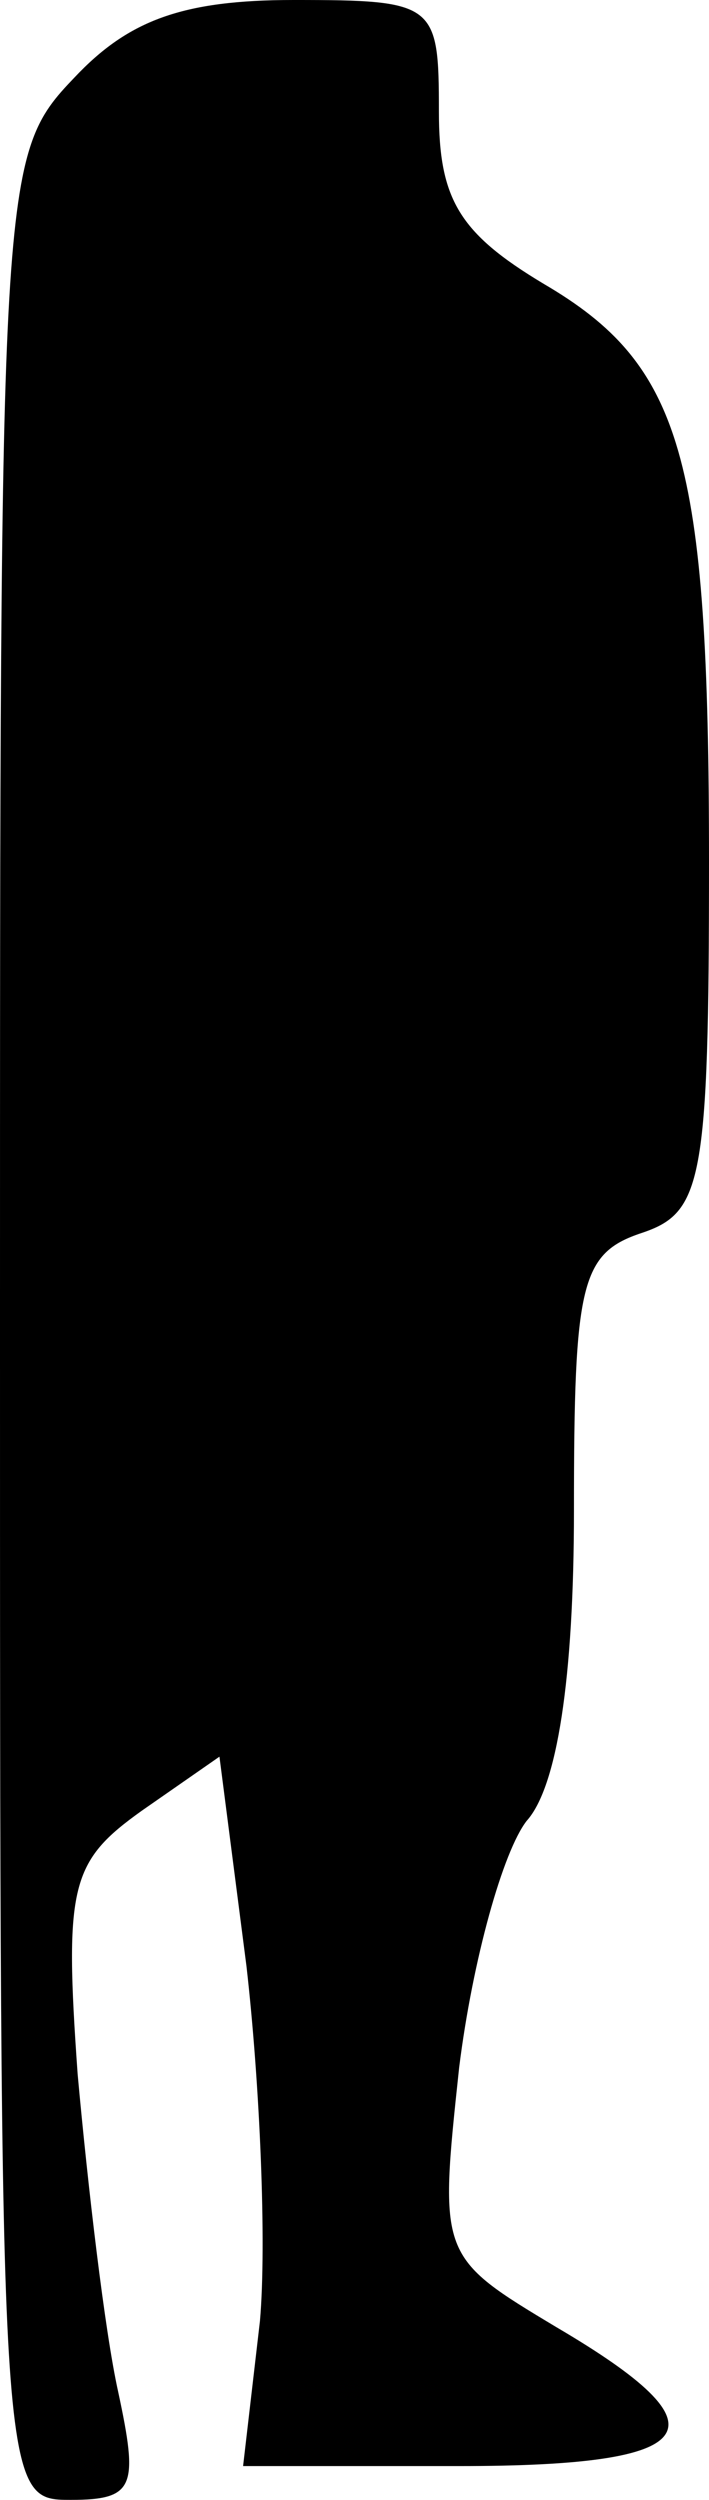 <?xml version="1.0" standalone="no"?>
<!DOCTYPE svg PUBLIC "-//W3C//DTD SVG 20010904//EN"
 "http://www.w3.org/TR/2001/REC-SVG-20010904/DTD/svg10.dtd">
<svg version="1.0" xmlns="http://www.w3.org/2000/svg"
 width="21pt" height="74pt" viewBox="0 0 21 74"
 preserveAspectRatio="xMidYMid meet">
<g transform="translate(0,74) scale(0.1,-0.1)"
fill="#000000" stroke="none">
<path fill="#000000" stroke="none" d="M22 717 c-22 -23 -22 -28 -22 -370 0
-347 0 -347 21 -347 19 0 20 4 14 32 -4 18 -9 61 -12 94 -4 56 -2 63 19 78
l23 16 8 -62 c4 -35 6 -82 4 -105 l-5 -43 64 0 c73 0 80 11 29 41 -35 21 -35
21 -29 77 4 32 13 64 20 73 9 10 14 42 14 92 0 67 2 76 20 82 18 6 20 15 20
110 0 120 -8 147 -49 171 -25 15 -31 25 -31 51 0 32 -1 33 -43 33 -33 0 -49
-6 -65 -23z"/>
</g>
</svg>
